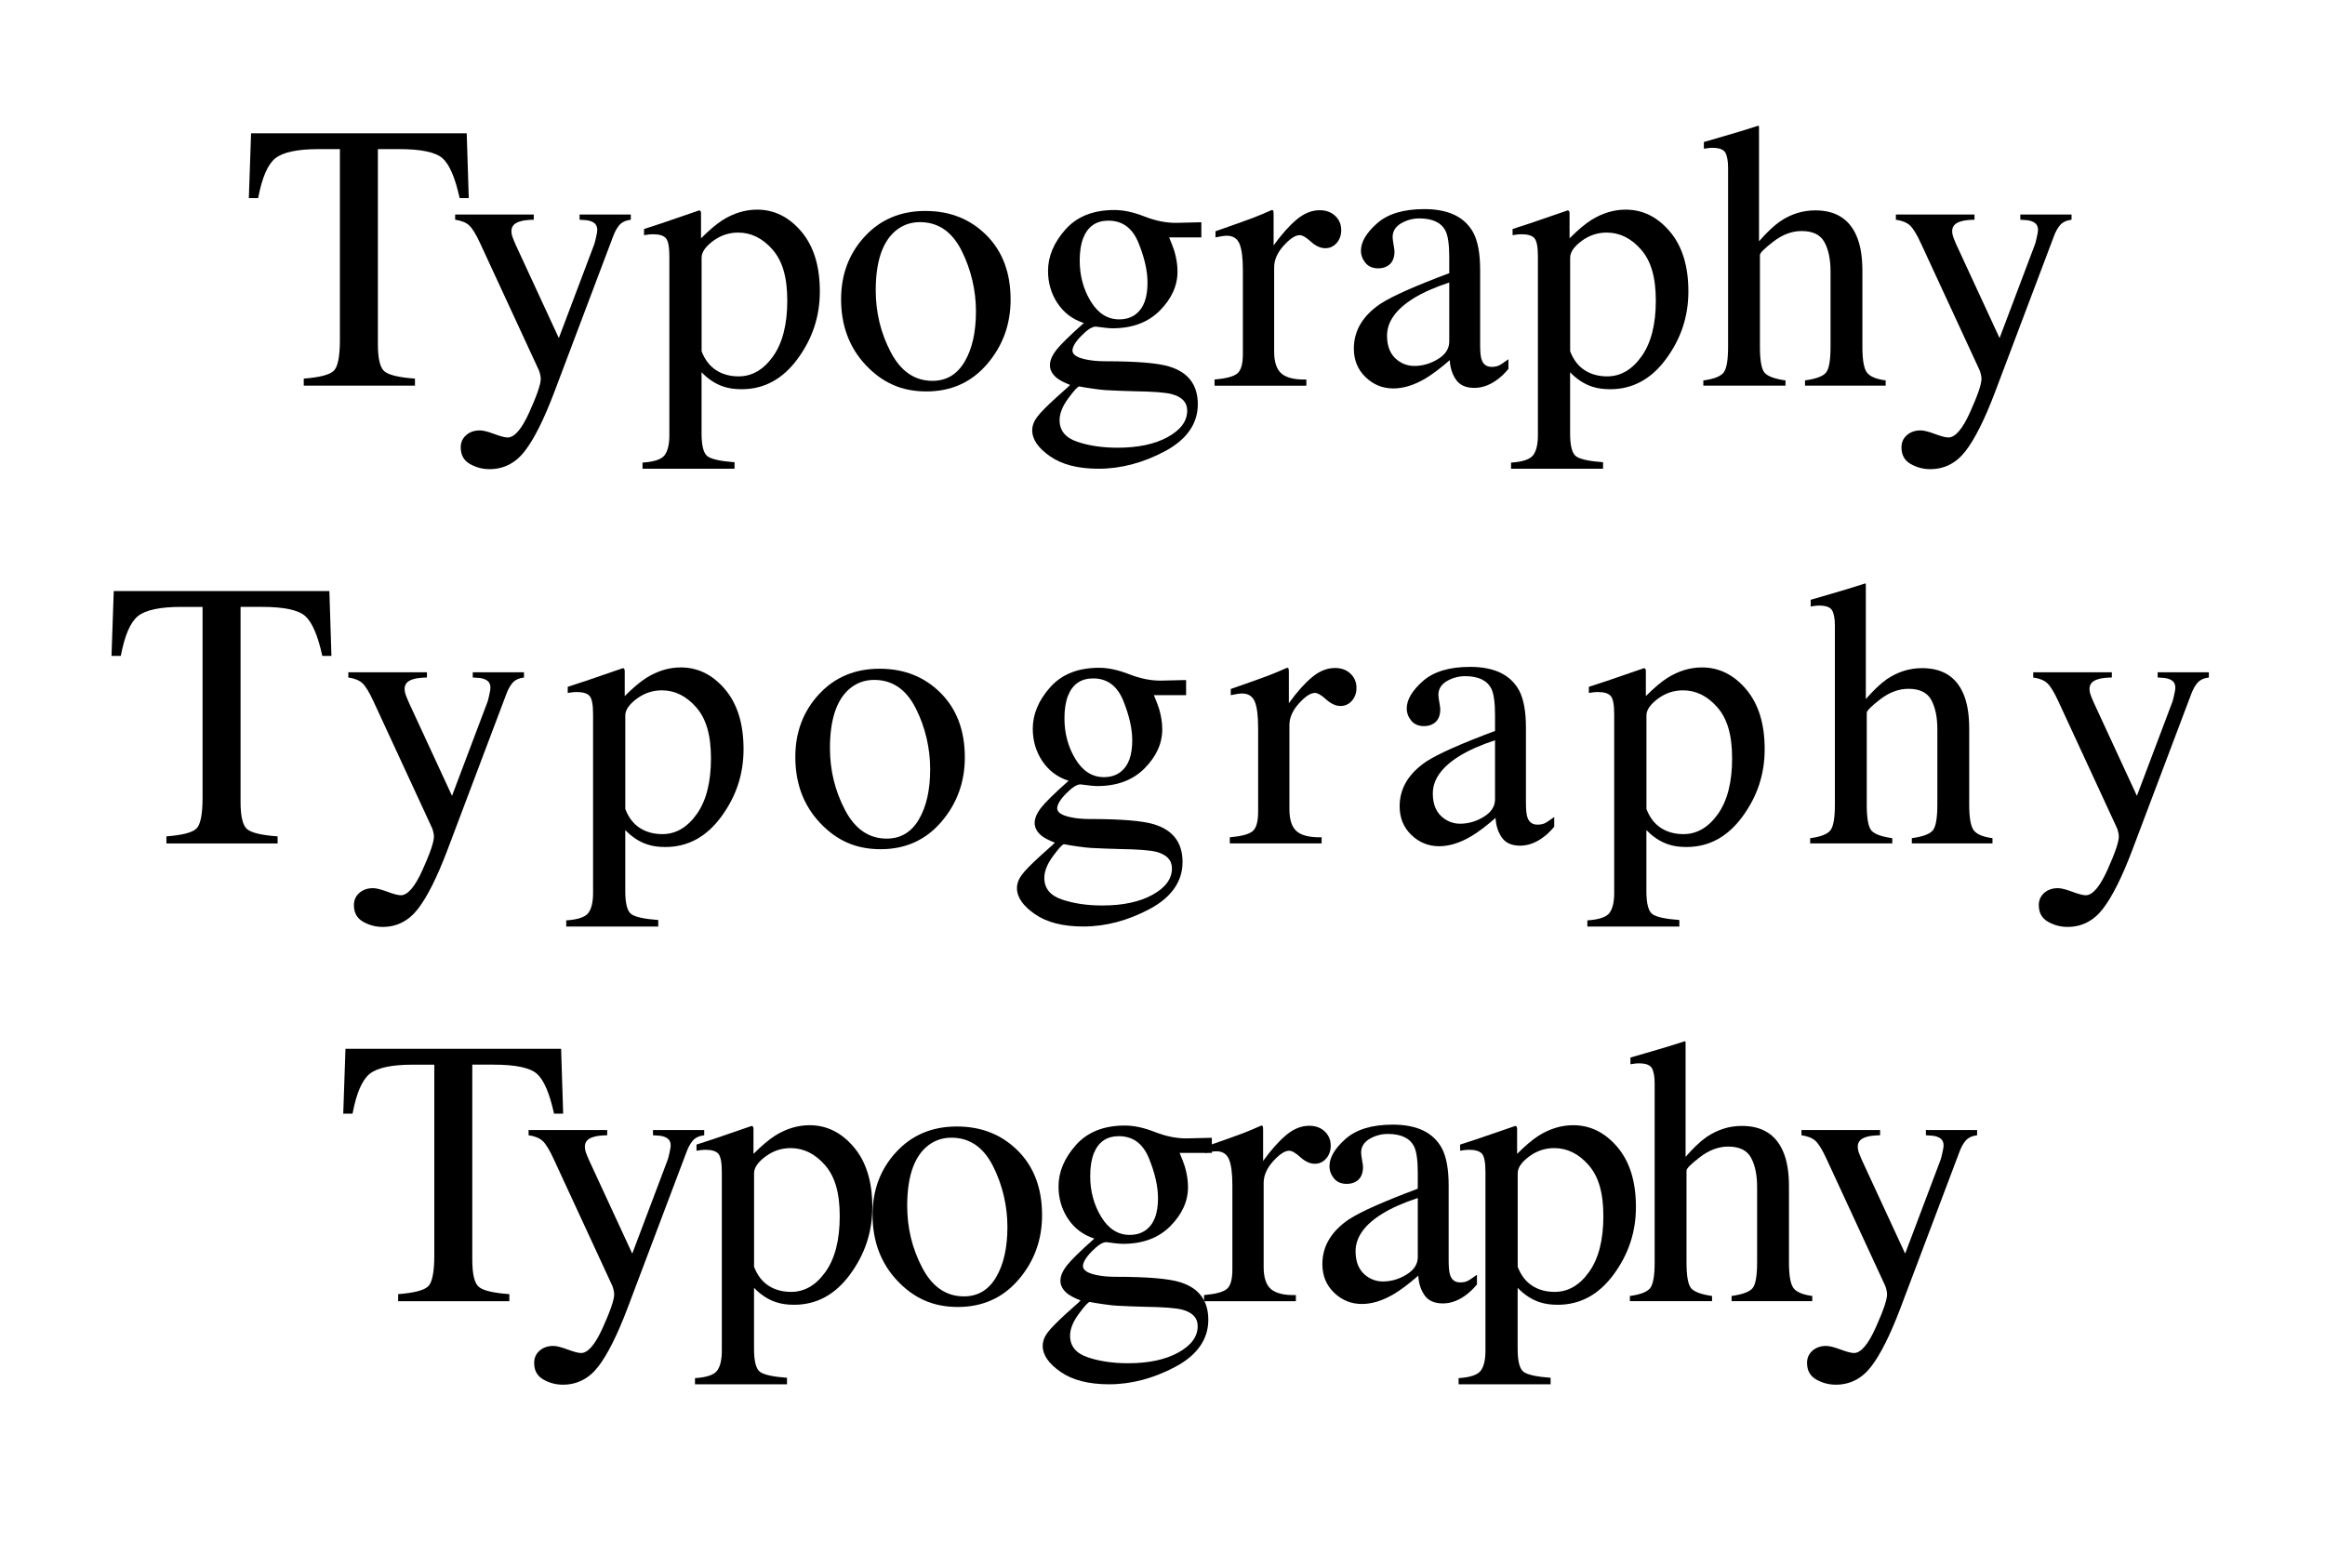 <?xml version="1.0" encoding="UTF-8"?><svg id="Layer_9" xmlns="http://www.w3.org/2000/svg" viewBox="0 0 1371.35 924.83"><defs><style>.cls-1{stroke-width:0px;}</style></defs><path class="cls-1" d="m148.06,78.62h127.22l1.21,38.23h-5.38c-2.64-12.01-5.99-19.83-10.05-23.46-4.06-3.63-12.62-5.44-25.65-5.44h-12.52v115.14c0,8.67,1.35,14.04,4.06,16.12,2.71,2.08,8.64,3.44,17.8,4.1v4.17h-65.59v-4.17c9.52-.73,15.45-2.29,17.8-4.7,2.34-2.41,3.52-8.45,3.52-18.15v-112.5h-12.63c-12.45,0-20.93,1.8-25.43,5.38-4.5,3.59-7.89,11.43-10.16,23.51h-5.49l1.32-38.23Z"/><path class="cls-1" d="m268.47,126.52h46.36v3.08c-3.66.08-6.37.41-8.13,1.01-3.37.98-5.05,2.88-5.05,5.73,0,1.05.18,2.12.55,3.2.37,1.09,1.02,2.72,1.98,4.89l25.43,54.98,20.93-55.42c.22-.6.57-1.95,1.04-4.05.48-2.1.71-3.52.71-4.27,0-1.95-.66-3.37-1.98-4.27-1.32-.9-3-1.42-5.05-1.57l-3.41-.23v-3.08h30.21v3.08c-3,.38-5.26,1.44-6.76,3.18-1.5,1.74-2.8,4.16-3.9,7.26l-34.61,91.63c-6.01,15.82-11.76,27.28-17.25,34.39-5.49,7.1-12.45,10.66-20.87,10.66-4.1,0-7.95-1.03-11.54-3.08-3.59-2.05-5.38-5.31-5.38-9.78,0-2.93,1.07-5.33,3.2-7.2,2.13-1.87,4.83-2.8,8.08-2.8,1.88,0,4.68.7,8.41,2.09,3.73,1.39,6.38,2.09,7.98,2.09,4.05,0,8.32-4.97,12.8-14.92,4.49-9.95,6.73-16.51,6.73-19.7,0-.65-.1-1.45-.31-2.39-.21-.94-.45-1.77-.73-2.5l-34.62-74.86c-2.49-5.42-4.67-8.99-6.54-10.71-1.87-1.72-4.63-2.84-8.29-3.35v-3.08Z"/><path class="cls-1" d="m378.99,272.85c6.84-.44,11.18-1.91,13.04-4.39,1.85-2.49,2.78-6.41,2.78-11.76v-105.47c0-5.57-.68-9.14-2.03-10.71-1.36-1.57-3.9-2.36-7.64-2.36-.81,0-1.56.04-2.25.11-.7.07-1.7.22-3.02.44v-3.63l10.44-3.41c.37-.07,7.73-2.6,22.08-7.58.37,0,.64.16.82.49.18.33.27.71.27,1.15v14.83c4.83-4.83,9.08-8.42,12.74-10.76,6.59-4.1,13.37-6.15,20.32-6.15,10.11,0,18.8,4.3,26.09,12.9,7.29,8.6,10.93,20.36,10.93,35.29s-4.38,27.91-13.13,39.84c-8.75,11.93-19.76,17.89-33.01,17.89-4.1,0-7.65-.51-10.66-1.54-4.69-1.54-9.01-4.35-12.96-8.46v36.03c0,7.4,1.21,11.94,3.63,13.62,2.42,1.68,7.69,2.82,15.82,3.41v3.85h-54.27v-3.63Zm43.34-54.54c3.77,2.45,8.22,3.68,13.35,3.68,7.91,0,14.67-3.93,20.27-11.79,5.6-7.86,8.41-18.82,8.41-32.86s-2.91-23.52-8.73-30.17c-5.82-6.66-12.58-9.99-20.27-9.99-5.42,0-10.36,1.67-14.83,4.99-4.47,3.33-6.7,6.6-6.7,9.82v55.19c1.9,4.97,4.74,8.69,8.51,11.14Z"/><path class="cls-1" d="m510,139.54c9.26-10.07,21.19-15.11,35.76-15.11s26.51,4.76,36.04,14.28c9.52,9.52,14.28,22.19,14.28,38.01,0,14.58-4.61,27.25-13.84,38.01s-21.17,16.15-35.82,16.15-25.96-5.16-35.71-15.49c-9.74-10.33-14.61-23.29-14.61-38.89,0-14.57,4.63-26.9,13.9-36.97Zm17.54-2.8c-7.34,6.67-11.01,18.17-11.01,34.5,0,13.04,2.95,25.2,8.86,36.47,5.91,11.28,14.11,16.92,24.6,16.92,8.22,0,14.55-3.77,18.99-11.32,4.44-7.54,6.66-17.43,6.66-29.66s-2.83-24.61-8.47-35.82c-5.65-11.21-13.83-16.81-24.55-16.81-5.8,0-10.82,1.91-15.08,5.71Z"/><path class="cls-1" d="m623.71,178.81c-3.7-5.64-5.55-11.98-5.55-19.01,0-8.57,3.41-16.7,10.22-24.39s16.44-11.54,28.89-11.54c5.35,0,11.24,1.26,17.69,3.79,6.44,2.53,12.63,3.79,18.57,3.79,1.54,0,3.86-.05,6.98-.17,3.11-.11,5.37-.16,6.76-.16h1.32v8.9h-19.01c1.32,3.08,2.34,5.75,3.08,8.02,1.24,4.25,1.87,8.28,1.87,12.08,0,8.35-3.46,16.02-10.38,23.02-6.92,7-16.24,10.49-27.96,10.49-1.83,0-5.13-.33-9.89-.99-2.12,0-4.94,1.8-8.46,5.38-3.52,3.59-5.27,6.52-5.27,8.79s2.57,4.06,7.7,5.16c3.37.73,7.11,1.1,11.22,1.1,18.85,0,31.65,1.06,38.4,3.19,11.08,3.44,16.61,10.84,16.61,22.19s-6.46,20.8-19.39,27.69c-12.93,6.88-25.98,10.33-39.17,10.33-12.01,0-21.53-2.44-28.56-7.31-7.03-4.87-10.55-9.98-10.55-15.33,0-2.64.93-5.22,2.79-7.75,1.86-2.53,5.53-6.28,11-11.26l7.22-6.48,1.31-1.32c-3.34-1.32-5.85-2.6-7.52-3.85-2.91-2.27-4.36-4.87-4.36-7.8,0-2.71,1.26-5.69,3.79-8.95,2.53-3.26,7.93-8.55,16.21-15.88-6.67-2.2-11.85-6.11-15.55-11.76Zm11.65,81.74c6.92,2.34,14.85,3.52,23.79,3.52,12.16,0,22.04-2.11,29.66-6.32,7.62-4.21,11.43-9.39,11.43-15.55,0-4.91-3.08-8.17-9.25-9.78-3.82-.95-11.05-1.5-21.69-1.65-2.71-.07-5.58-.17-8.59-.27-3.01-.11-5.76-.24-8.25-.38-1.62-.07-4.22-.37-7.82-.88-3.6-.51-6.27-.95-8.04-1.32-.88,0-3.02,2.31-6.42,6.92-3.47,4.69-5.21,9.01-5.21,12.96,0,6.15,3.46,10.4,10.38,12.74Zm34.88-75.48c4.39-3.52,6.59-9.63,6.59-18.35,0-6.96-1.78-14.79-5.33-23.51-3.55-8.72-9.47-13.07-17.74-13.07-7.18,0-12.12,3.41-14.83,10.22-1.39,3.59-2.09,8.02-2.09,13.29,0,8.94,2.16,16.96,6.48,24.06,4.32,7.1,9.92,10.66,16.81,10.66,4.03,0,7.4-1.1,10.11-3.3Z"/><path class="cls-1" d="m716.38,223.86c6.74-.59,11.21-1.77,13.4-3.57,2.2-1.79,3.3-5.62,3.3-11.48v-49.55c0-7.25-.68-12.43-2.03-15.55-1.36-3.11-3.83-4.67-7.42-4.67-.73,0-1.7.09-2.91.27-1.21.18-2.47.42-3.79.71v-3.63c4.16-1.46,8.43-2.97,12.81-4.5,4.38-1.54,7.41-2.64,9.09-3.3,3.65-1.39,7.41-2.97,11.28-4.72.51,0,.82.18.93.55.11.37.17,1.14.17,2.31v18.02c4.7-6.52,9.23-11.61,13.6-15.27,4.37-3.66,8.91-5.49,13.61-5.49,3.75,0,6.79,1.12,9.14,3.35,2.35,2.24,3.53,5.04,3.53,8.4,0,3-.9,5.53-2.69,7.58-1.79,2.05-4.05,3.08-6.76,3.08s-5.59-1.28-8.41-3.85c-2.82-2.56-5.04-3.85-6.65-3.85-2.56,0-5.71,2.07-9.45,6.21-3.74,4.14-5.6,8.4-5.6,12.8v49.55c0,6.3,1.46,10.68,4.39,13.13,2.93,2.45,7.8,3.61,14.61,3.46v3.63h-54.16v-3.63Z"/><path class="cls-1" d="m814.49,179.03c6.74-4.39,20.18-10.36,40.32-17.91v-9.34c0-7.47-.73-12.67-2.2-15.6-2.49-4.91-7.66-7.36-15.49-7.36-3.74,0-7.29.95-10.66,2.86-3.37,1.98-5.05,4.69-5.05,8.13,0,.88.18,2.36.55,4.45.37,2.09.55,3.42.55,4.01,0,4.1-1.36,6.96-4.07,8.57-1.54.95-3.37,1.43-5.49,1.43-3.3,0-5.82-1.08-7.58-3.24-1.76-2.16-2.64-4.56-2.64-7.2,0-5.13,3.17-10.49,9.5-16.1,6.33-5.6,15.62-8.4,27.85-8.4,14.21,0,23.84,4.61,28.89,13.84,2.71,5.05,4.06,12.41,4.06,22.08v44.06c0,4.25.29,7.18.88,8.79.95,2.86,2.93,4.28,5.93,4.28,1.68,0,3.08-.26,4.17-.77,1.1-.51,3-1.76,5.71-3.74v5.71c-2.34,2.86-4.87,5.2-7.58,7.03-4.1,2.78-8.28,4.17-12.52,4.17-4.98,0-8.59-1.61-10.82-4.83-2.24-3.22-3.46-7.07-3.68-11.54-5.57,4.83-10.33,8.42-14.28,10.77-6.67,3.96-13,5.93-19.01,5.93-6.3,0-11.76-2.21-16.37-6.65-4.61-4.43-6.92-10.05-6.92-16.86,0-10.62,5.31-19.48,15.93-26.59Zm40.32-12.41c-8.42,2.78-15.38,5.86-20.88,9.23-10.55,6.52-15.82,13.92-15.82,22.19,0,6.67,2.2,11.57,6.59,14.72,2.86,2.05,6.04,3.08,9.56,3.08,4.83,0,9.47-1.35,13.9-4.06,4.43-2.71,6.65-6.15,6.65-10.33v-34.83Z"/><path class="cls-1" d="m891.28,272.85c6.84-.44,11.18-1.91,13.04-4.39,1.85-2.49,2.78-6.41,2.78-11.76v-105.47c0-5.57-.68-9.14-2.03-10.71-1.36-1.57-3.9-2.36-7.64-2.36-.81,0-1.56.04-2.25.11-.7.07-1.7.22-3.02.44v-3.63l10.44-3.41c.37-.07,7.73-2.6,22.08-7.58.37,0,.64.16.82.49.18.33.27.71.27,1.15v14.83c4.83-4.83,9.08-8.42,12.74-10.76,6.59-4.1,13.37-6.15,20.32-6.15,10.11,0,18.8,4.3,26.09,12.9,7.29,8.6,10.93,20.36,10.93,35.29s-4.38,27.91-13.13,39.84c-8.75,11.93-19.76,17.89-33.01,17.89-4.1,0-7.65-.51-10.66-1.54-4.69-1.54-9.01-4.35-12.96-8.46v36.03c0,7.4,1.21,11.94,3.62,13.62,2.42,1.68,7.69,2.82,15.82,3.41v3.85h-54.27v-3.63Zm43.34-54.54c3.77,2.45,8.22,3.68,13.35,3.68,7.91,0,14.67-3.93,20.27-11.79,5.6-7.86,8.41-18.82,8.41-32.86s-2.91-23.52-8.73-30.17c-5.82-6.66-12.58-9.99-20.27-9.99-5.42,0-10.37,1.67-14.83,4.99-4.47,3.33-6.7,6.6-6.7,9.82v55.19c1.9,4.97,4.74,8.69,8.51,11.14Z"/><path class="cls-1" d="m1004.66,224.4c6-.81,9.94-2.29,11.81-4.45,1.87-2.16,2.8-7.27,2.8-15.33v-105.47c0-4.1-.53-7.12-1.59-9.06-1.06-1.94-3.64-2.91-7.75-2.91-.81,0-1.59.06-2.36.16-.77.11-1.63.24-2.58.38v-3.96c3.22-.95,7.2-2.1,11.92-3.46,4.72-1.35,8-2.32,9.83-2.91l10.55-3.3.22.77v67.46c4.62-5.27,8.72-9.15,12.3-11.65,6.44-4.39,13.4-6.59,20.88-6.59,11.87,0,19.96,4.98,24.28,14.94,2.34,5.27,3.52,12.19,3.52,20.76v44.82c0,7.76.9,12.82,2.69,15.16,1.79,2.34,5.47,3.88,11.04,4.61v3.08h-47.57v-3.08c6.37-.88,10.47-2.38,12.3-4.5,1.83-2.12,2.75-7.21,2.75-15.27v-44.49c0-7.1-1.19-12.85-3.57-17.25-2.38-4.39-6.87-6.59-13.46-6.59-5.71,0-11.24,2.05-16.59,6.15-5.35,4.1-8.02,6.78-8.02,8.02v54.16c0,8.2.95,13.33,2.86,15.38,1.9,2.05,5.97,3.52,12.2,4.39v3.08h-48.45v-3.08Z"/><path class="cls-1" d="m1118.26,126.52h46.36v3.08c-3.66.08-6.37.41-8.13,1.01-3.37.98-5.05,2.88-5.05,5.73,0,1.05.18,2.12.55,3.2.37,1.09,1.02,2.72,1.98,4.89l25.43,54.98,20.93-55.42c.22-.6.57-1.95,1.04-4.05.48-2.1.71-3.52.71-4.27,0-1.95-.66-3.37-1.98-4.27-1.32-.9-3-1.42-5.05-1.57l-3.41-.23v-3.08h30.21v3.08c-3,.38-5.26,1.44-6.76,3.18-1.5,1.74-2.8,4.16-3.9,7.26l-34.61,91.63c-6.01,15.82-11.76,27.28-17.25,34.39-5.49,7.1-12.45,10.66-20.87,10.66-4.1,0-7.95-1.03-11.54-3.08-3.59-2.05-5.38-5.31-5.38-9.78,0-2.93,1.07-5.33,3.2-7.2,2.13-1.87,4.83-2.8,8.08-2.8,1.88,0,4.68.7,8.41,2.09,3.73,1.39,6.38,2.09,7.98,2.09,4.05,0,8.32-4.97,12.8-14.92,4.49-9.95,6.73-16.51,6.73-19.7,0-.65-.1-1.45-.31-2.39-.21-.94-.46-1.77-.73-2.5l-34.62-74.86c-2.49-5.42-4.67-8.99-6.54-10.71-1.87-1.72-4.63-2.84-8.29-3.35v-3.08Z"/><path class="cls-1" d="m67.06,348.62h127.22l1.21,38.23h-5.38c-2.64-12.01-5.99-19.83-10.05-23.46-4.06-3.63-12.62-5.44-25.65-5.44h-12.52v115.14c0,8.67,1.35,14.04,4.06,16.12,2.71,2.08,8.64,3.44,17.8,4.1v4.17h-65.59v-4.17c9.52-.73,15.45-2.29,17.8-4.7,2.34-2.4,3.52-8.45,3.52-18.15v-112.5h-12.63c-12.45,0-20.93,1.8-25.43,5.38-4.5,3.59-7.89,11.43-10.16,23.51h-5.49l1.32-38.23Z"/><path class="cls-1" d="m205.47,396.52h46.36v3.08c-3.66.08-6.37.41-8.13,1.01-3.37.98-5.05,2.88-5.05,5.73,0,1.05.18,2.12.55,3.2.37,1.09,1.02,2.72,1.98,4.89l25.43,54.98,20.93-55.42c.22-.6.57-1.95,1.04-4.05.48-2.1.71-3.52.71-4.27,0-1.95-.66-3.37-1.98-4.27-1.32-.9-3-1.42-5.05-1.57l-3.41-.23v-3.08h30.21v3.08c-3,.38-5.26,1.44-6.76,3.18-1.5,1.74-2.8,4.16-3.9,7.26l-34.61,91.63c-6.01,15.82-11.76,27.28-17.25,34.39-5.49,7.1-12.45,10.66-20.87,10.66-4.1,0-7.95-1.03-11.54-3.08-3.59-2.05-5.38-5.31-5.38-9.78,0-2.93,1.07-5.33,3.2-7.2,2.13-1.87,4.83-2.8,8.08-2.8,1.88,0,4.68.7,8.41,2.09,3.73,1.39,6.38,2.09,7.98,2.09,4.05,0,8.32-4.97,12.8-14.92,4.49-9.95,6.73-16.51,6.73-19.7,0-.65-.1-1.45-.31-2.39-.21-.94-.45-1.78-.73-2.5l-34.62-74.86c-2.49-5.42-4.67-8.99-6.54-10.71-1.87-1.72-4.63-2.84-8.29-3.35v-3.08Z"/><path class="cls-1" d="m333.99,542.85c6.84-.44,11.18-1.91,13.04-4.39,1.85-2.49,2.78-6.41,2.78-11.75v-105.47c0-5.57-.68-9.14-2.03-10.71-1.36-1.57-3.9-2.36-7.64-2.36-.81,0-1.56.04-2.25.11-.7.07-1.7.22-3.02.44v-3.63l10.44-3.41c.37-.07,7.73-2.6,22.08-7.58.37,0,.64.16.82.49.18.33.27.71.27,1.15v14.83c4.83-4.83,9.08-8.42,12.74-10.76,6.59-4.1,13.37-6.15,20.32-6.15,10.11,0,18.8,4.3,26.09,12.9,7.29,8.6,10.93,20.36,10.93,35.29s-4.38,27.91-13.13,39.84c-8.75,11.93-19.76,17.89-33.01,17.89-4.1,0-7.65-.51-10.66-1.54-4.69-1.54-9.01-4.35-12.96-8.46v36.03c0,7.4,1.21,11.94,3.63,13.62,2.42,1.68,7.69,2.82,15.82,3.41v3.84h-54.27v-3.63Zm43.34-54.54c3.77,2.45,8.22,3.67,13.35,3.67,7.91,0,14.67-3.93,20.27-11.79,5.6-7.86,8.4-18.82,8.4-32.86s-2.91-23.52-8.73-30.17c-5.82-6.66-12.58-9.99-20.27-9.99-5.42,0-10.36,1.67-14.83,4.99-4.47,3.33-6.7,6.6-6.7,9.82v55.19c1.9,4.97,4.74,8.69,8.51,11.14Z"/><path class="cls-1" d="m483,409.54c9.26-10.07,21.19-15.11,35.76-15.11s26.51,4.76,36.04,14.28c9.52,9.52,14.28,22.19,14.28,38.01,0,14.58-4.61,27.25-13.84,38.01s-21.17,16.15-35.82,16.15-25.96-5.16-35.71-15.49c-9.74-10.33-14.61-23.29-14.61-38.89,0-14.57,4.63-26.9,13.9-36.97Zm17.54-2.8c-7.34,6.67-11.01,18.17-11.01,34.5,0,13.04,2.95,25.2,8.86,36.47,5.91,11.28,14.11,16.92,24.6,16.92,8.22,0,14.55-3.77,18.99-11.32,4.44-7.54,6.66-17.43,6.66-29.66s-2.83-24.61-8.47-35.82c-5.65-11.21-13.83-16.81-24.55-16.81-5.8,0-10.82,1.91-15.08,5.71Z"/><path class="cls-1" d="m614.71,448.81c-3.7-5.64-5.55-11.98-5.55-19.01,0-8.57,3.41-16.7,10.22-24.39s16.44-11.54,28.89-11.54c5.35,0,11.24,1.26,17.69,3.79,6.44,2.53,12.63,3.79,18.57,3.79,1.54,0,3.86-.05,6.98-.17,3.11-.11,5.37-.16,6.76-.16h1.32v8.9h-19.01c1.32,3.08,2.34,5.75,3.08,8.02,1.24,4.25,1.87,8.28,1.87,12.08,0,8.35-3.46,16.02-10.38,23.02-6.92,7-16.24,10.49-27.96,10.49-1.83,0-5.13-.33-9.89-.99-2.12,0-4.94,1.8-8.46,5.38-3.52,3.59-5.27,6.52-5.27,8.79s2.57,4.06,7.7,5.16c3.37.73,7.11,1.1,11.22,1.1,18.85,0,31.65,1.06,38.4,3.19,11.08,3.44,16.61,10.84,16.61,22.19s-6.46,20.8-19.39,27.69c-12.93,6.88-25.98,10.33-39.17,10.33-12.01,0-21.53-2.44-28.56-7.31-7.03-4.87-10.55-9.98-10.55-15.33,0-2.64.93-5.22,2.79-7.75,1.86-2.53,5.53-6.28,11-11.26l7.22-6.48,1.31-1.32c-3.34-1.32-5.85-2.6-7.52-3.85-2.91-2.27-4.36-4.87-4.36-7.8,0-2.71,1.26-5.69,3.79-8.95,2.53-3.26,7.93-8.55,16.21-15.88-6.67-2.2-11.85-6.11-15.55-11.76Zm11.65,81.74c6.92,2.34,14.85,3.52,23.79,3.52,12.16,0,22.04-2.11,29.66-6.32,7.62-4.21,11.43-9.39,11.43-15.55,0-4.91-3.08-8.17-9.25-9.78-3.82-.95-11.05-1.5-21.69-1.65-2.71-.07-5.58-.17-8.59-.27-3.01-.11-5.76-.24-8.25-.38-1.62-.07-4.22-.37-7.82-.88-3.6-.51-6.27-.95-8.04-1.32-.88,0-3.02,2.31-6.42,6.92-3.47,4.69-5.21,9.01-5.21,12.96,0,6.15,3.46,10.4,10.38,12.74Zm34.88-75.48c4.39-3.52,6.59-9.63,6.59-18.35,0-6.96-1.78-14.79-5.33-23.51-3.55-8.72-9.47-13.07-17.74-13.07-7.18,0-12.12,3.41-14.83,10.22-1.39,3.59-2.09,8.02-2.09,13.29,0,8.94,2.16,16.96,6.48,24.06,4.32,7.1,9.92,10.66,16.81,10.66,4.03,0,7.4-1.1,10.11-3.3Z"/><path class="cls-1" d="m725.38,493.86c6.74-.59,11.21-1.78,13.4-3.57,2.2-1.79,3.3-5.62,3.3-11.48v-49.55c0-7.25-.68-12.43-2.03-15.55-1.36-3.11-3.83-4.67-7.42-4.67-.73,0-1.7.09-2.91.27-1.21.18-2.47.42-3.79.71v-3.63c4.16-1.46,8.43-2.97,12.81-4.5,4.38-1.54,7.41-2.64,9.09-3.3,3.65-1.39,7.41-2.97,11.28-4.72.51,0,.82.18.93.55.11.37.17,1.14.17,2.31v18.02c4.7-6.52,9.23-11.61,13.6-15.27,4.37-3.66,8.91-5.49,13.61-5.49,3.75,0,6.79,1.12,9.14,3.35,2.35,2.24,3.53,5.04,3.53,8.4,0,3-.9,5.53-2.69,7.58-1.79,2.05-4.05,3.08-6.76,3.08s-5.59-1.28-8.41-3.85c-2.82-2.56-5.04-3.85-6.65-3.85-2.56,0-5.71,2.07-9.45,6.21-3.74,4.14-5.6,8.4-5.6,12.8v49.55c0,6.3,1.46,10.68,4.39,13.13,2.93,2.45,7.8,3.61,14.61,3.46v3.62h-54.16v-3.62Z"/><path class="cls-1" d="m841.49,449.03c6.74-4.39,20.18-10.36,40.32-17.91v-9.34c0-7.47-.73-12.67-2.2-15.6-2.49-4.91-7.66-7.36-15.49-7.36-3.74,0-7.29.95-10.66,2.86-3.37,1.98-5.05,4.69-5.05,8.13,0,.88.18,2.36.55,4.45.37,2.09.55,3.42.55,4.01,0,4.1-1.36,6.96-4.06,8.57-1.54.95-3.37,1.43-5.49,1.43-3.3,0-5.82-1.08-7.58-3.24-1.76-2.16-2.64-4.56-2.64-7.2,0-5.13,3.17-10.49,9.5-16.1,6.33-5.6,15.62-8.4,27.85-8.4,14.21,0,23.84,4.61,28.89,13.84,2.71,5.05,4.06,12.41,4.06,22.08v44.06c0,4.25.29,7.18.88,8.79.95,2.86,2.93,4.29,5.93,4.29,1.68,0,3.08-.26,4.17-.77,1.1-.51,3-1.76,5.71-3.74v5.71c-2.34,2.86-4.87,5.2-7.58,7.03-4.1,2.78-8.28,4.17-12.52,4.17-4.98,0-8.59-1.61-10.82-4.83-2.24-3.22-3.46-7.07-3.68-11.54-5.57,4.83-10.33,8.42-14.28,10.77-6.67,3.96-13,5.93-19.01,5.93-6.3,0-11.76-2.21-16.37-6.65-4.61-4.43-6.92-10.05-6.92-16.86,0-10.62,5.31-19.48,15.93-26.59Zm40.32-12.41c-8.42,2.78-15.38,5.86-20.88,9.23-10.55,6.52-15.82,13.92-15.82,22.19,0,6.67,2.2,11.57,6.59,14.72,2.86,2.05,6.04,3.08,9.56,3.08,4.83,0,9.47-1.35,13.9-4.07,4.43-2.71,6.65-6.15,6.65-10.33v-34.83Z"/><path class="cls-1" d="m936.28,542.85c6.84-.44,11.18-1.91,13.04-4.39,1.85-2.49,2.78-6.41,2.78-11.75v-105.47c0-5.57-.68-9.14-2.03-10.71-1.36-1.57-3.9-2.36-7.64-2.36-.81,0-1.56.04-2.25.11-.7.07-1.7.22-3.02.44v-3.63l10.44-3.41c.37-.07,7.73-2.6,22.08-7.58.37,0,.64.16.82.49.18.33.27.71.27,1.15v14.83c4.83-4.83,9.08-8.42,12.74-10.76,6.59-4.1,13.37-6.15,20.32-6.15,10.11,0,18.8,4.3,26.09,12.9,7.29,8.6,10.93,20.36,10.93,35.29s-4.38,27.91-13.13,39.84c-8.75,11.93-19.76,17.89-33.01,17.89-4.1,0-7.65-.51-10.66-1.54-4.69-1.54-9.01-4.35-12.96-8.46v36.03c0,7.4,1.21,11.94,3.62,13.62,2.42,1.68,7.69,2.82,15.82,3.41v3.84h-54.27v-3.63Zm43.34-54.54c3.77,2.45,8.22,3.67,13.35,3.67,7.91,0,14.67-3.93,20.27-11.79,5.6-7.86,8.41-18.82,8.41-32.86s-2.91-23.52-8.73-30.17c-5.82-6.66-12.58-9.99-20.27-9.99-5.42,0-10.37,1.67-14.83,4.99-4.47,3.33-6.7,6.6-6.7,9.82v55.19c1.9,4.97,4.74,8.69,8.51,11.14Z"/><path class="cls-1" d="m1067.66,494.4c6-.8,9.94-2.29,11.81-4.45,1.87-2.16,2.8-7.27,2.8-15.33v-105.47c0-4.1-.53-7.12-1.59-9.06-1.06-1.94-3.64-2.91-7.75-2.91-.81,0-1.59.06-2.36.16-.77.11-1.63.24-2.58.38v-3.96c3.22-.95,7.2-2.1,11.92-3.46,4.72-1.35,8-2.32,9.83-2.91l10.55-3.3.22.77v67.46c4.62-5.27,8.72-9.15,12.3-11.65,6.44-4.39,13.4-6.59,20.88-6.59,11.87,0,19.96,4.98,24.28,14.94,2.34,5.27,3.52,12.19,3.52,20.76v44.82c0,7.76.9,12.82,2.69,15.16,1.79,2.34,5.47,3.88,11.04,4.61v3.08h-47.57v-3.08c6.37-.88,10.47-2.38,12.3-4.5,1.83-2.12,2.75-7.21,2.75-15.27v-44.49c0-7.1-1.19-12.85-3.57-17.25-2.38-4.39-6.87-6.59-13.46-6.59-5.71,0-11.24,2.05-16.59,6.15-5.35,4.1-8.02,6.78-8.02,8.02v54.16c0,8.2.95,13.33,2.86,15.38,1.9,2.05,5.97,3.52,12.2,4.39v3.08h-48.45v-3.08Z"/><path class="cls-1" d="m1199.26,396.52h46.36v3.08c-3.66.08-6.37.41-8.13,1.01-3.37.98-5.05,2.88-5.05,5.73,0,1.05.18,2.12.55,3.2.37,1.09,1.02,2.72,1.98,4.89l25.43,54.98,20.93-55.42c.22-.6.57-1.95,1.04-4.05.48-2.1.71-3.52.71-4.27,0-1.95-.66-3.37-1.98-4.27-1.32-.9-3-1.42-5.05-1.57l-3.41-.23v-3.08h30.21v3.08c-3,.38-5.26,1.44-6.76,3.18-1.5,1.74-2.8,4.16-3.9,7.26l-34.61,91.63c-6.01,15.82-11.76,27.28-17.25,34.39-5.49,7.1-12.45,10.66-20.87,10.66-4.1,0-7.95-1.03-11.54-3.08-3.59-2.05-5.38-5.31-5.38-9.78,0-2.93,1.07-5.33,3.2-7.2,2.13-1.87,4.83-2.8,8.08-2.8,1.88,0,4.68.7,8.41,2.09,3.73,1.39,6.38,2.09,7.98,2.09,4.05,0,8.32-4.97,12.8-14.92,4.49-9.95,6.73-16.51,6.73-19.7,0-.65-.1-1.45-.31-2.39-.21-.94-.46-1.78-.73-2.5l-34.62-74.86c-2.49-5.42-4.67-8.99-6.54-10.71-1.87-1.72-4.63-2.84-8.29-3.35v-3.08Z"/><path class="cls-1" d="m203.74,618.62h127.22l1.21,38.23h-5.38c-2.64-12.01-5.99-19.83-10.05-23.46-4.06-3.63-12.62-5.44-25.65-5.44h-12.52v115.14c0,8.67,1.35,14.04,4.06,16.12,2.71,2.08,8.64,3.44,17.8,4.1v4.17h-65.59v-4.17c9.52-.73,15.45-2.29,17.8-4.7,2.34-2.4,3.52-8.45,3.52-18.15v-112.5h-12.63c-12.45,0-20.93,1.8-25.43,5.38-4.5,3.59-7.89,11.43-10.16,23.51h-5.49l1.32-38.23Z"/><path class="cls-1" d="m311.78,666.52h46.36v3.08c-3.66.08-6.37.41-8.13,1.01-3.37.97-5.05,2.88-5.05,5.73,0,1.05.18,2.12.55,3.2.37,1.09,1.02,2.71,1.98,4.89l25.43,54.98,20.93-55.42c.22-.6.57-1.95,1.04-4.05.48-2.1.71-3.52.71-4.27,0-1.95-.66-3.37-1.98-4.27s-3-1.42-5.05-1.57l-3.41-.23v-3.08h30.21v3.08c-3,.38-5.26,1.44-6.76,3.18-1.5,1.74-2.8,4.16-3.9,7.26l-34.61,91.63c-6.01,15.82-11.76,27.28-17.25,34.39-5.49,7.1-12.45,10.66-20.87,10.66-4.1,0-7.95-1.03-11.54-3.08-3.59-2.05-5.38-5.31-5.38-9.78,0-2.93,1.07-5.33,3.2-7.2,2.13-1.87,4.83-2.8,8.08-2.8,1.88,0,4.68.7,8.41,2.09,3.73,1.39,6.38,2.09,7.98,2.09,4.05,0,8.32-4.97,12.8-14.92,4.49-9.95,6.73-16.51,6.73-19.7,0-.65-.1-1.45-.31-2.39-.21-.94-.45-1.78-.73-2.5l-34.62-74.87c-2.49-5.42-4.67-8.99-6.54-10.71-1.87-1.72-4.63-2.84-8.29-3.35v-3.08Z"/><path class="cls-1" d="m409.93,812.85c6.84-.44,11.18-1.91,13.04-4.39,1.85-2.49,2.78-6.41,2.78-11.75v-105.47c0-5.57-.68-9.14-2.03-10.71-1.36-1.57-3.9-2.36-7.64-2.36-.81,0-1.56.04-2.25.11-.7.07-1.7.22-3.02.44v-3.62l10.44-3.41c.37-.07,7.73-2.6,22.08-7.58.37,0,.64.16.82.49.18.33.27.71.27,1.15v14.83c4.83-4.83,9.08-8.42,12.74-10.76,6.59-4.1,13.37-6.15,20.33-6.15,10.11,0,18.8,4.3,26.09,12.89,7.29,8.6,10.93,20.36,10.93,35.29s-4.38,27.91-13.13,39.84c-8.75,11.93-19.76,17.89-33.01,17.89-4.1,0-7.65-.51-10.66-1.54-4.69-1.54-9.01-4.35-12.96-8.46v36.03c0,7.4,1.21,11.94,3.62,13.62,2.42,1.68,7.69,2.82,15.82,3.41v3.84h-54.27v-3.63Zm43.34-54.54c3.77,2.45,8.22,3.67,13.35,3.67,7.91,0,14.67-3.93,20.27-11.79,5.6-7.86,8.41-18.82,8.41-32.86s-2.91-23.52-8.73-30.17c-5.82-6.66-12.58-9.99-20.27-9.99-5.42,0-10.37,1.67-14.83,4.99-4.47,3.33-6.7,6.6-6.7,9.82v55.19c1.9,4.97,4.74,8.69,8.51,11.14Z"/><path class="cls-1" d="m528.56,679.54c9.26-10.07,21.19-15.11,35.76-15.11s26.51,4.76,36.04,14.28c9.52,9.52,14.28,22.19,14.28,38.01,0,14.58-4.61,27.25-13.84,38.01s-21.17,16.15-35.82,16.15-25.96-5.16-35.71-15.49c-9.74-10.33-14.61-23.29-14.61-38.89,0-14.57,4.63-26.9,13.9-36.97Zm17.54-2.8c-7.34,6.67-11.01,18.17-11.01,34.5,0,13.04,2.95,25.2,8.86,36.47,5.91,11.28,14.11,16.92,24.6,16.92,8.22,0,14.55-3.77,18.99-11.32,4.44-7.54,6.66-17.43,6.66-29.66s-2.83-24.61-8.47-35.81c-5.65-11.21-13.83-16.81-24.55-16.81-5.8,0-10.82,1.91-15.08,5.71Z"/><path class="cls-1" d="m629.9,718.81c-3.7-5.64-5.55-11.97-5.55-19.01,0-8.57,3.41-16.7,10.22-24.39s16.44-11.54,28.89-11.54c5.35,0,11.24,1.26,17.69,3.79,6.44,2.53,12.63,3.79,18.57,3.79,1.54,0,3.86-.05,6.98-.17,3.11-.11,5.37-.16,6.76-.16h1.32v8.9h-19.01c1.32,3.08,2.34,5.75,3.08,8.02,1.24,4.25,1.87,8.28,1.87,12.09,0,8.35-3.46,16.02-10.38,23.02-6.92,7-16.24,10.49-27.96,10.49-1.83,0-5.13-.33-9.89-.99-2.12,0-4.94,1.79-8.46,5.38-3.52,3.59-5.27,6.52-5.27,8.79s2.57,4.06,7.7,5.16c3.37.73,7.11,1.1,11.22,1.1,18.85,0,31.65,1.06,38.4,3.19,11.08,3.44,16.61,10.84,16.61,22.19s-6.46,20.8-19.39,27.69c-12.93,6.88-25.98,10.33-39.17,10.33-12.01,0-21.53-2.44-28.56-7.31-7.03-4.87-10.55-9.98-10.55-15.33,0-2.64.93-5.22,2.79-7.75,1.86-2.53,5.53-6.28,11-11.26l7.22-6.48,1.31-1.32c-3.34-1.32-5.85-2.6-7.52-3.85-2.91-2.27-4.36-4.87-4.36-7.8,0-2.71,1.26-5.69,3.79-8.95,2.53-3.26,7.93-8.55,16.21-15.88-6.67-2.2-11.85-6.11-15.55-11.76Zm11.65,81.74c6.92,2.34,14.85,3.52,23.79,3.52,12.16,0,22.04-2.11,29.66-6.32,7.62-4.21,11.43-9.39,11.43-15.55,0-4.91-3.08-8.17-9.25-9.78-3.82-.95-11.05-1.5-21.69-1.65-2.71-.07-5.58-.17-8.59-.27-3.01-.11-5.76-.24-8.25-.38-1.62-.07-4.22-.37-7.82-.88-3.6-.51-6.27-.95-8.04-1.32-.88,0-3.02,2.31-6.42,6.92-3.47,4.69-5.21,9.01-5.21,12.96,0,6.15,3.46,10.4,10.38,12.74Zm34.88-75.48c4.39-3.52,6.59-9.63,6.59-18.35,0-6.96-1.78-14.79-5.33-23.51-3.55-8.71-9.47-13.07-17.74-13.07-7.18,0-12.12,3.41-14.83,10.22-1.39,3.59-2.09,8.02-2.09,13.29,0,8.94,2.16,16.96,6.48,24.06,4.32,7.1,9.92,10.66,16.81,10.66,4.03,0,7.4-1.1,10.11-3.3Z"/><path class="cls-1" d="m710.19,763.86c6.74-.59,11.21-1.78,13.4-3.57,2.2-1.79,3.3-5.62,3.3-11.48v-49.55c0-7.25-.68-12.43-2.03-15.55-1.36-3.11-3.83-4.67-7.42-4.67-.73,0-1.7.09-2.91.27-1.21.18-2.47.42-3.79.71v-3.62c4.16-1.46,8.43-2.97,12.81-4.5,4.38-1.54,7.41-2.64,9.09-3.3,3.65-1.39,7.41-2.97,11.28-4.72.51,0,.82.18.93.55.11.37.17,1.14.17,2.31v18.02c4.7-6.52,9.23-11.61,13.6-15.27,4.37-3.66,8.91-5.49,13.61-5.49,3.75,0,6.79,1.12,9.14,3.35,2.35,2.24,3.53,5.04,3.53,8.4,0,3-.9,5.53-2.69,7.58-1.79,2.05-4.05,3.08-6.76,3.08s-5.59-1.28-8.41-3.84c-2.82-2.56-5.04-3.85-6.65-3.85-2.56,0-5.71,2.07-9.45,6.21-3.74,4.14-5.6,8.4-5.6,12.8v49.55c0,6.3,1.46,10.68,4.39,13.13,2.93,2.45,7.8,3.61,14.61,3.46v3.62h-54.16v-3.62Z"/><path class="cls-1" d="m795.92,719.03c6.74-4.39,20.18-10.36,40.32-17.91v-9.34c0-7.47-.73-12.67-2.2-15.6-2.49-4.91-7.66-7.36-15.49-7.36-3.74,0-7.29.95-10.66,2.86-3.37,1.98-5.05,4.69-5.05,8.13,0,.88.18,2.36.55,4.45.37,2.09.55,3.42.55,4.01,0,4.1-1.36,6.96-4.07,8.57-1.54.95-3.37,1.43-5.49,1.43-3.3,0-5.82-1.08-7.58-3.24-1.76-2.16-2.64-4.56-2.64-7.2,0-5.13,3.17-10.49,9.5-16.1,6.33-5.6,15.62-8.4,27.85-8.4,14.21,0,23.84,4.61,28.89,13.84,2.71,5.05,4.06,12.42,4.06,22.08v44.05c0,4.25.29,7.18.88,8.79.95,2.86,2.93,4.29,5.93,4.29,1.68,0,3.08-.26,4.17-.77,1.1-.51,3-1.76,5.71-3.74v5.71c-2.34,2.86-4.87,5.2-7.58,7.03-4.1,2.78-8.28,4.17-12.52,4.17-4.98,0-8.59-1.61-10.82-4.83-2.24-3.22-3.46-7.07-3.68-11.54-5.57,4.83-10.33,8.42-14.28,10.77-6.67,3.96-13,5.93-19.01,5.93-6.3,0-11.76-2.21-16.37-6.65-4.61-4.43-6.92-10.05-6.92-16.86,0-10.62,5.31-19.48,15.93-26.59Zm40.32-12.42c-8.42,2.78-15.38,5.86-20.87,9.23-10.55,6.52-15.82,13.92-15.82,22.19,0,6.67,2.2,11.57,6.59,14.72,2.86,2.05,6.04,3.08,9.56,3.08,4.83,0,9.47-1.35,13.9-4.07,4.43-2.71,6.65-6.15,6.65-10.33v-34.83Z"/><path class="cls-1" d="m860.34,812.85c6.84-.44,11.18-1.91,13.04-4.39,1.85-2.49,2.78-6.41,2.78-11.75v-105.47c0-5.57-.68-9.14-2.03-10.71-1.36-1.57-3.9-2.36-7.64-2.36-.81,0-1.56.04-2.25.11-.7.07-1.7.22-3.02.44v-3.62l10.44-3.41c.37-.07,7.73-2.6,22.08-7.58.37,0,.64.16.82.49.18.33.27.71.27,1.15v14.83c4.83-4.83,9.08-8.42,12.74-10.76,6.59-4.1,13.37-6.15,20.32-6.15,10.11,0,18.8,4.3,26.09,12.89,7.29,8.6,10.93,20.36,10.93,35.29s-4.38,27.91-13.13,39.84c-8.75,11.93-19.76,17.89-33.01,17.89-4.1,0-7.65-.51-10.66-1.54-4.69-1.54-9.01-4.35-12.96-8.46v36.03c0,7.4,1.21,11.94,3.62,13.62,2.42,1.68,7.69,2.82,15.82,3.41v3.84h-54.27v-3.63Zm43.34-54.54c3.77,2.45,8.22,3.67,13.35,3.67,7.91,0,14.67-3.93,20.27-11.79,5.6-7.86,8.41-18.82,8.41-32.86s-2.91-23.52-8.73-30.17c-5.82-6.66-12.58-9.99-20.27-9.99-5.42,0-10.37,1.67-14.83,4.99-4.47,3.33-6.7,6.6-6.7,9.82v55.19c1.9,4.97,4.74,8.69,8.51,11.14Z"/><path class="cls-1" d="m961.35,764.4c6-.8,9.94-2.29,11.81-4.45,1.87-2.16,2.8-7.27,2.8-15.33v-105.47c0-4.1-.53-7.12-1.59-9.06-1.06-1.94-3.64-2.91-7.75-2.91-.81,0-1.59.05-2.36.16-.77.11-1.63.24-2.58.38v-3.96c3.22-.95,7.2-2.1,11.92-3.46,4.72-1.35,8-2.32,9.83-2.91l10.55-3.3.22.77v67.46c4.62-5.27,8.72-9.15,12.3-11.64,6.44-4.39,13.4-6.59,20.88-6.59,11.87,0,19.96,4.98,24.28,14.94,2.34,5.27,3.52,12.19,3.52,20.76v44.82c0,7.76.9,12.82,2.69,15.16,1.79,2.34,5.47,3.88,11.04,4.61v3.08h-47.57v-3.08c6.37-.88,10.47-2.38,12.3-4.5,1.83-2.12,2.75-7.21,2.75-15.27v-44.49c0-7.1-1.19-12.85-3.57-17.25-2.38-4.39-6.87-6.59-13.46-6.59-5.71,0-11.24,2.05-16.59,6.15-5.35,4.1-8.02,6.78-8.02,8.02v54.16c0,8.2.95,13.33,2.86,15.38,1.9,2.05,5.97,3.52,12.2,4.39v3.08h-48.45v-3.08Z"/><path class="cls-1" d="m1062.57,666.52h46.36v3.08c-3.66.08-6.37.41-8.13,1.01-3.37.97-5.05,2.88-5.05,5.73,0,1.05.18,2.12.55,3.2.37,1.09,1.02,2.71,1.98,4.89l25.43,54.98,20.93-55.42c.22-.6.57-1.95,1.04-4.05.48-2.1.71-3.52.71-4.27,0-1.95-.66-3.37-1.98-4.27s-3-1.42-5.05-1.57l-3.41-.23v-3.08h30.21v3.08c-3,.38-5.26,1.44-6.76,3.18-1.5,1.74-2.8,4.16-3.9,7.26l-34.61,91.63c-6.01,15.82-11.76,27.28-17.25,34.39-5.49,7.1-12.45,10.66-20.87,10.66-4.1,0-7.95-1.03-11.54-3.08-3.59-2.05-5.38-5.31-5.38-9.78,0-2.93,1.07-5.33,3.2-7.2,2.13-1.87,4.83-2.8,8.08-2.8,1.88,0,4.68.7,8.41,2.09,3.73,1.39,6.38,2.09,7.98,2.09,4.05,0,8.32-4.97,12.8-14.92,4.49-9.95,6.73-16.51,6.73-19.7,0-.65-.1-1.45-.31-2.39-.21-.94-.46-1.78-.73-2.5l-34.62-74.87c-2.49-5.42-4.67-8.99-6.54-10.71-1.87-1.72-4.63-2.84-8.29-3.35v-3.08Z"/></svg>